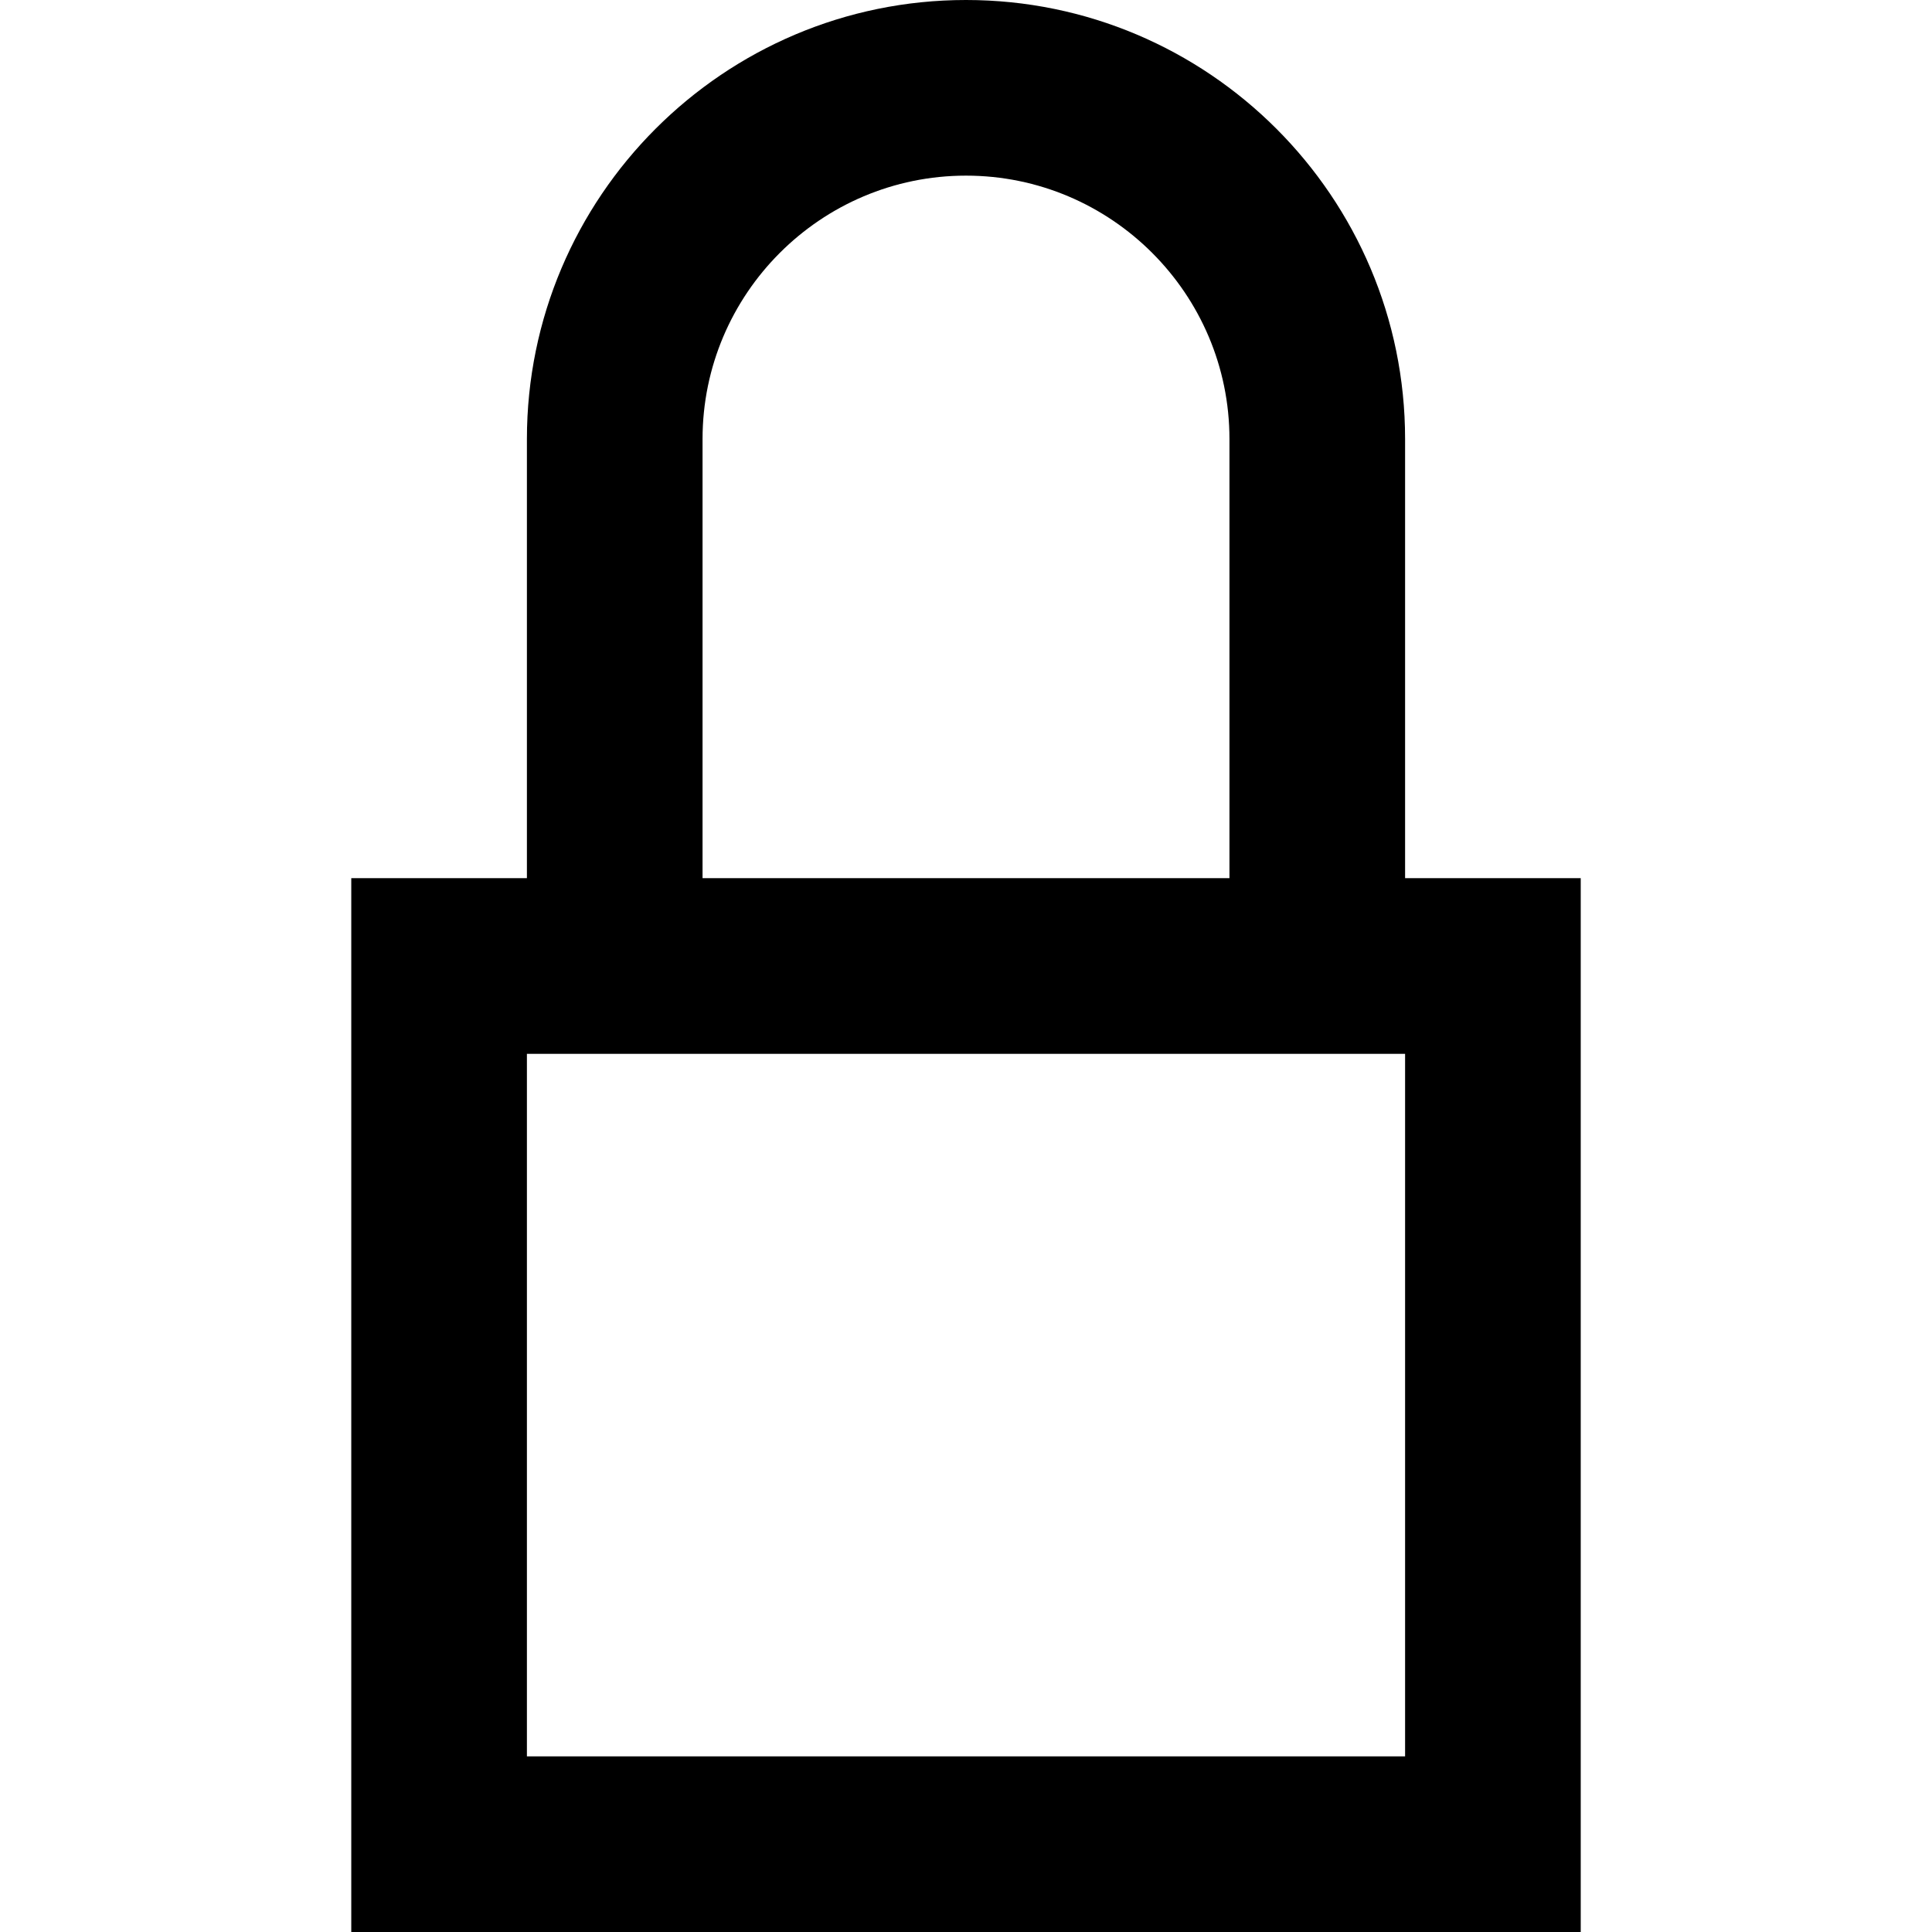 <svg version="1.1" id="Layer_1" xmlns="http://www.w3.org/2000/svg" xmlns:xlink="http://www.w3.org/1999/xlink" x="0px" y="0px"
	 viewBox="0 0 11 11" style="enable-background:new 0 0 11 11;" xml:space="preserve">
<path d="M8,5V2.5C8,1.121,6.879,0,5.5,0S3,1.121,3,2.5V5H2v6h7V5H8z M4,2.5C4,1.673,4.673,1,5.5,1S7,1.673,7,2.5V5H4V2.5z M8,10H3V6
	h5V10z M0,0 M11,11"/>
</svg>
